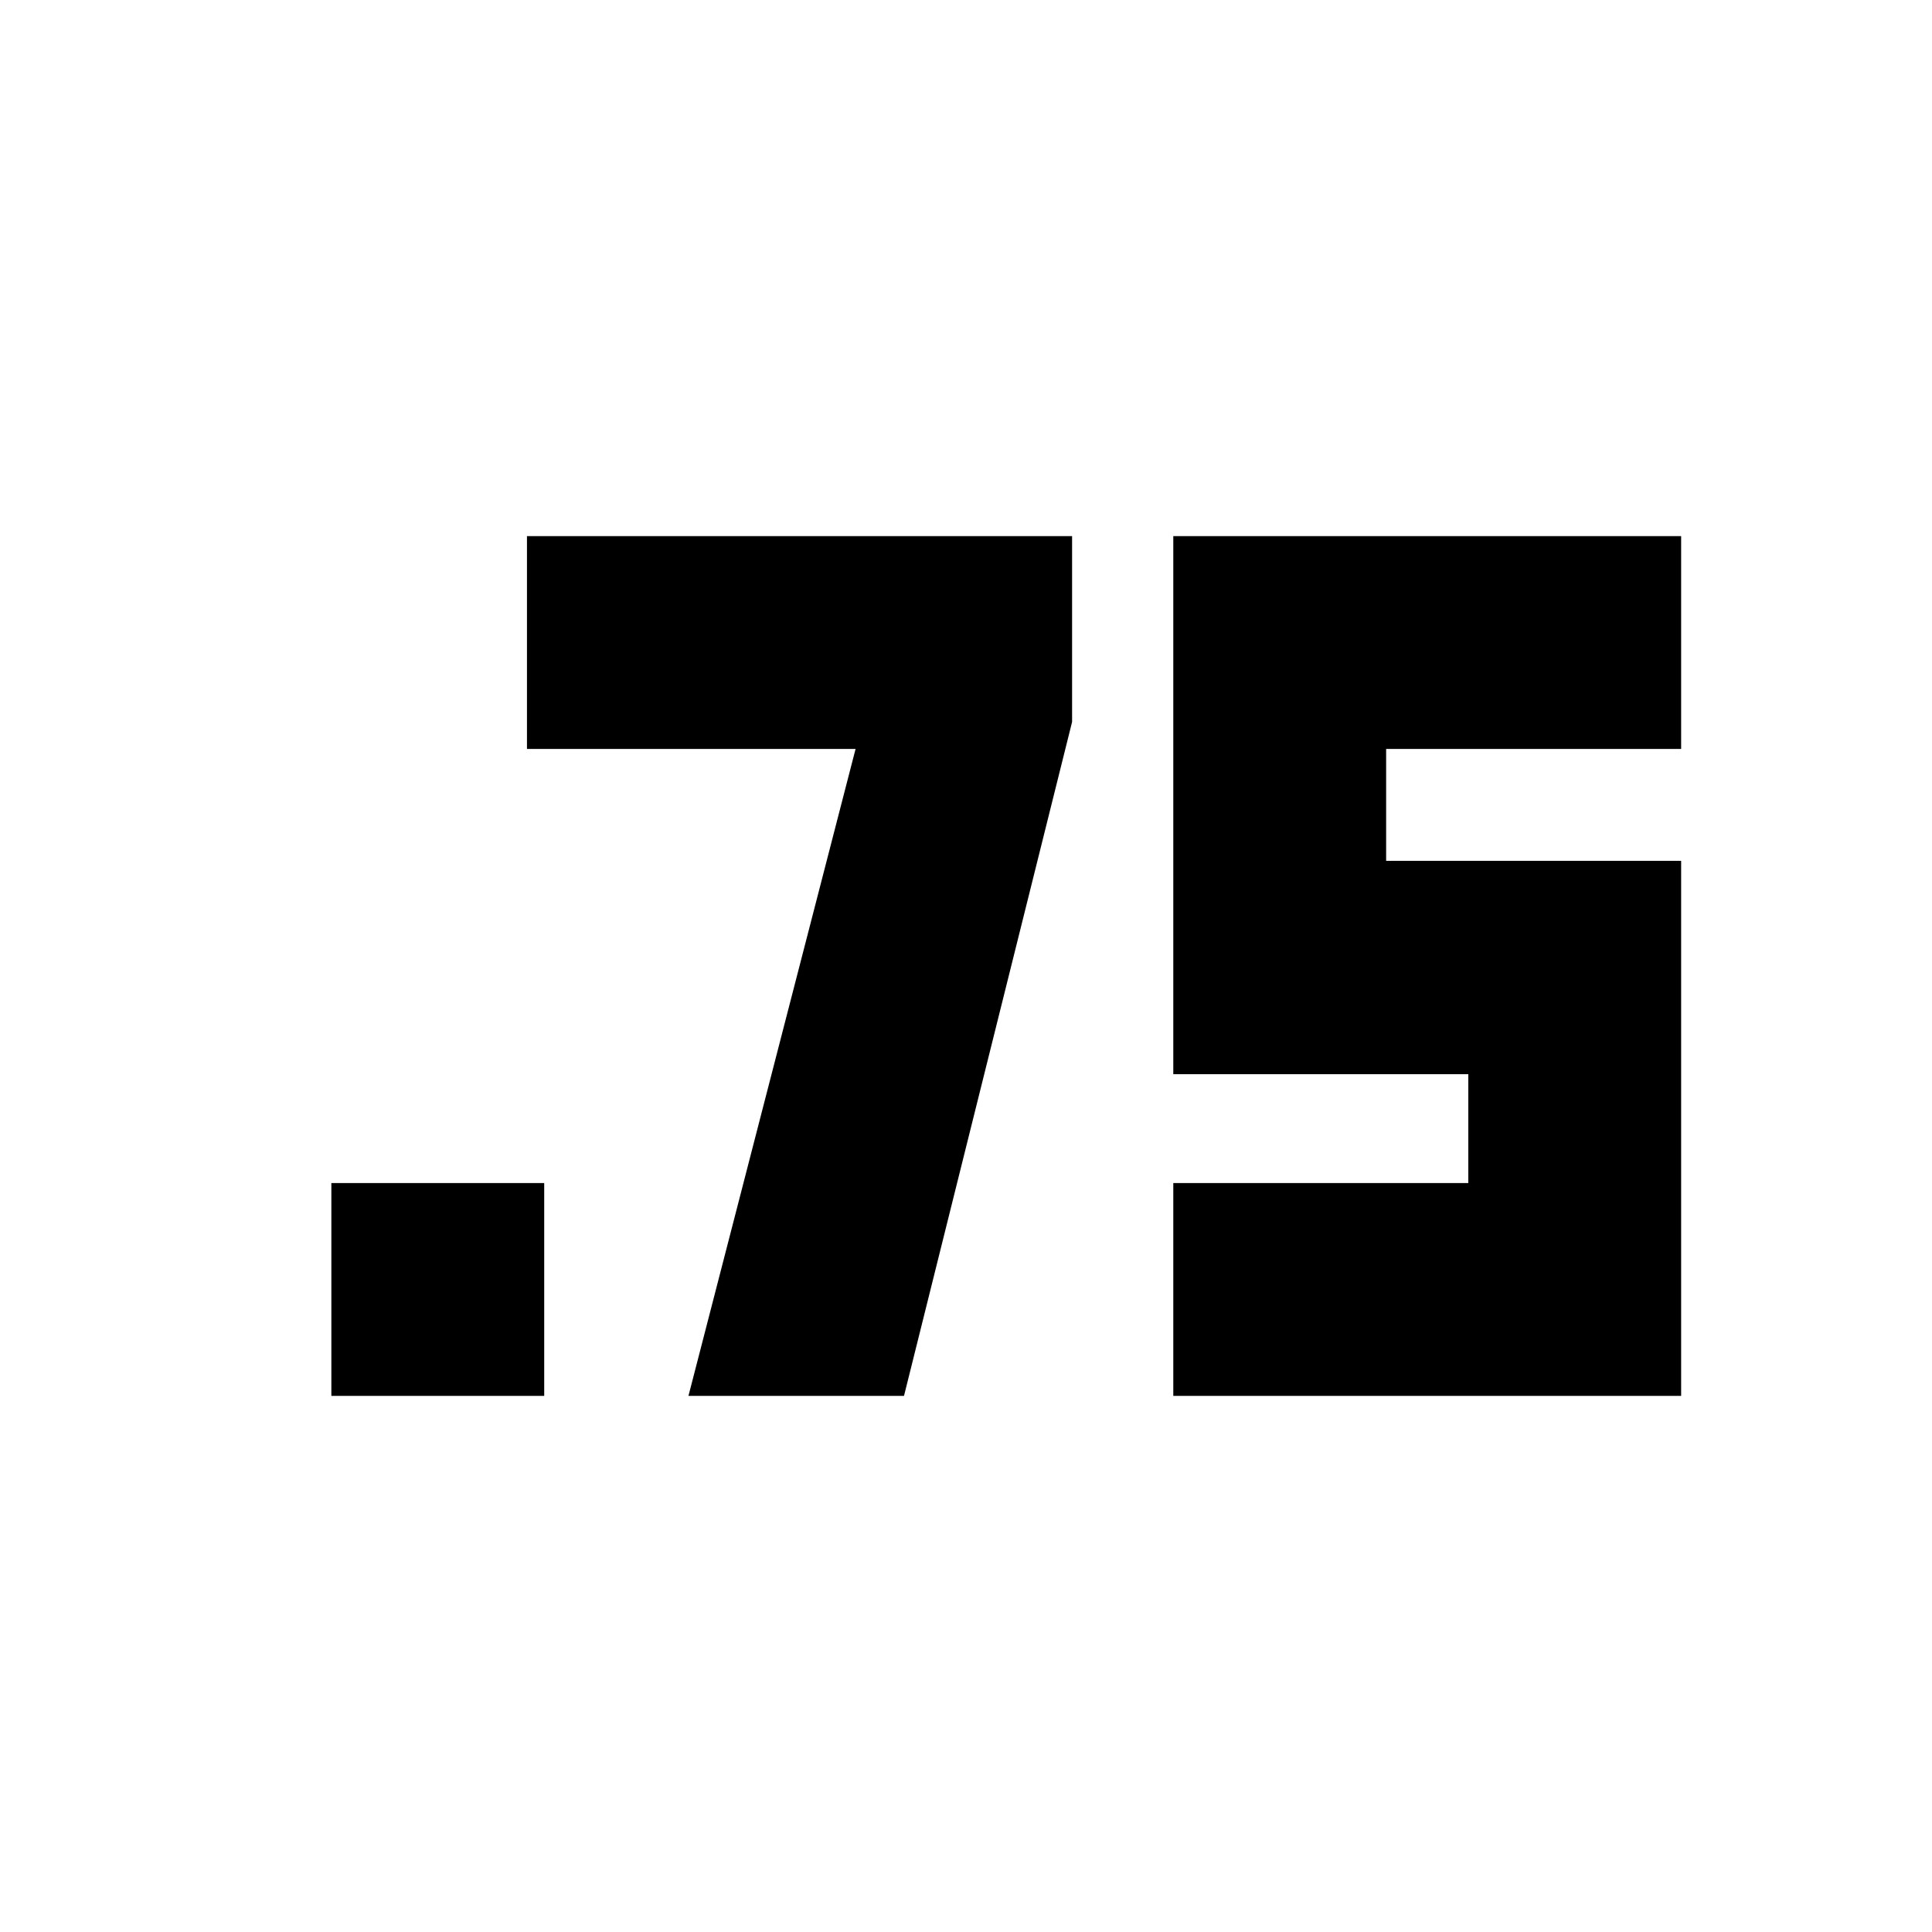 <svg xmlns="http://www.w3.org/2000/svg" height="24" viewBox="0 -960 960 960" width="24"><path d="M164.652-266.391v-105.761h105.761v105.761H164.652Zm418.348 0v-105.761h146.587v-54.087H583v-267.37h252.348v105.761H688.761v55.609h146.587v265.848H583Zm-240.913 0 83.043-321.457H261.848v-105.761h270.869v92.326l-83.521 334.892H342.087Z"/></svg>